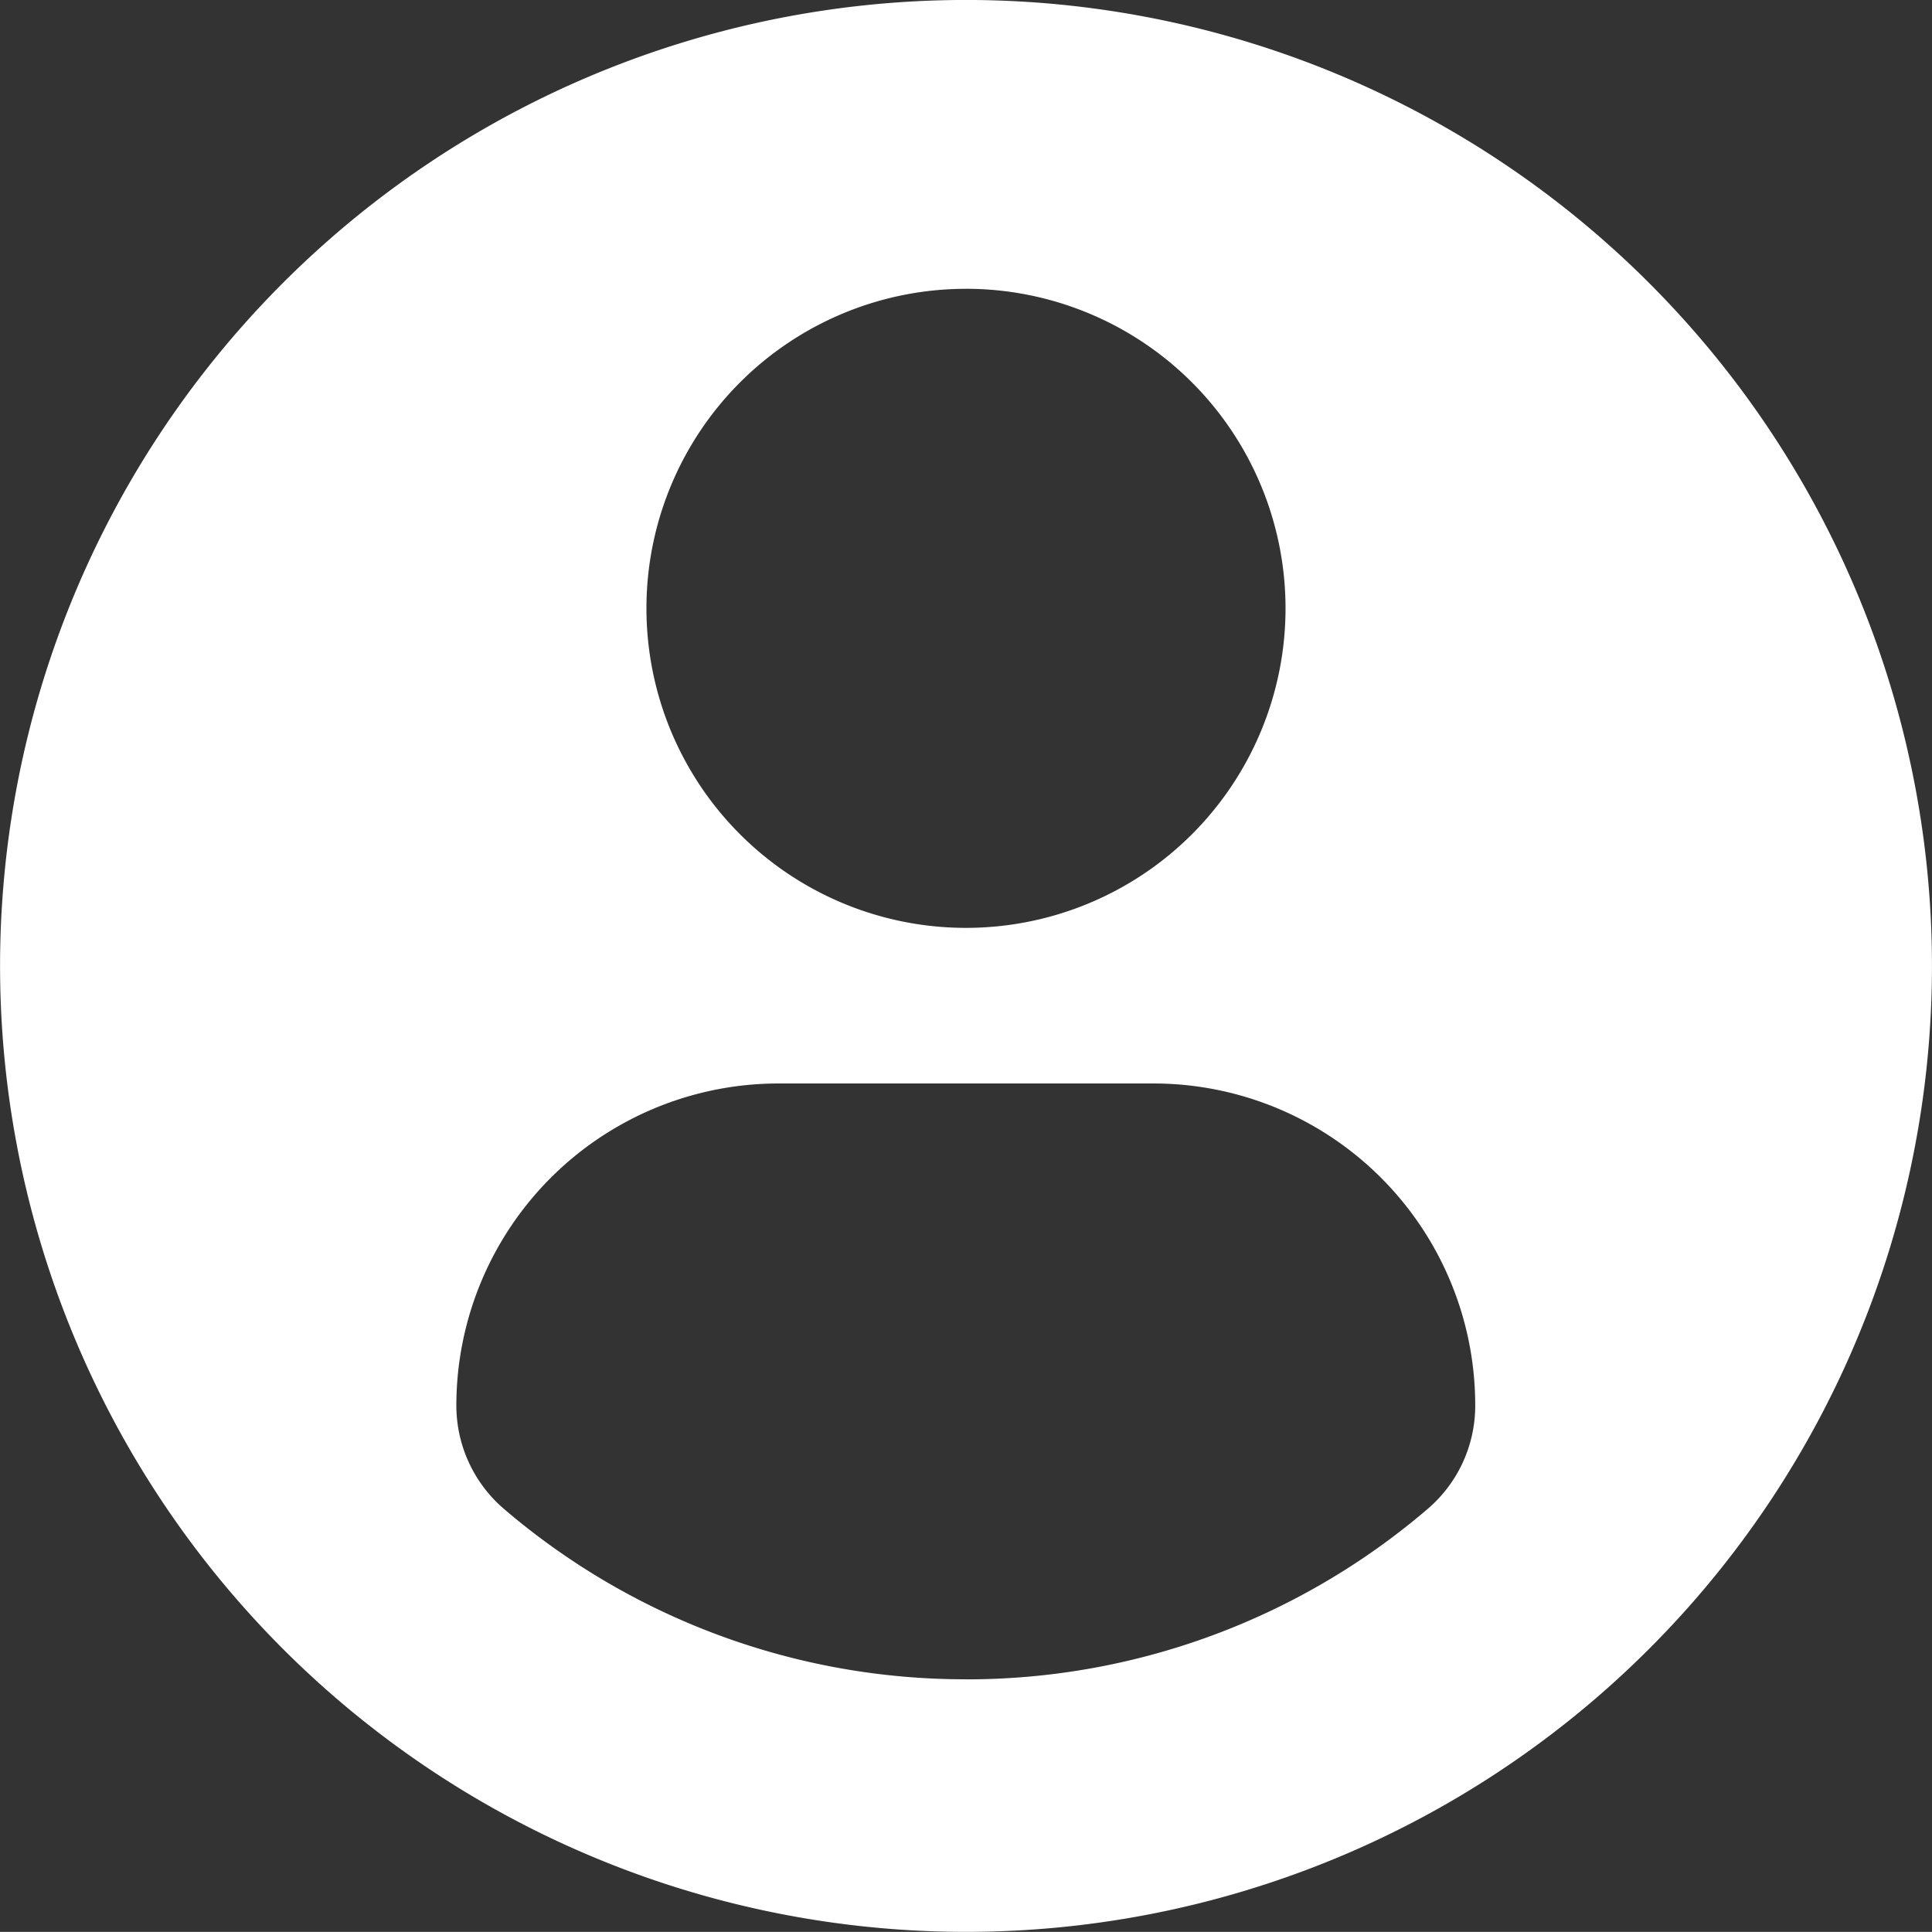 <svg xmlns="http://www.w3.org/2000/svg" width="58.043" height="58.04" viewBox="0 0 58.043 58.04">
  <rect x="0" y="0" width="58.043" height="58.04" fill="#333333" stroke="none"/>
  <g id="profile-user" transform="translate(0 -0.001)">
    <path id="Path_40" data-name="Path 40" d="M29.021,0a29.02,29.02,0,1,0,29.021,29.02A29.022,29.022,0,0,0,29.021,0Zm0,8.677a9.6,9.6,0,1,1-9.6,9.6A9.6,9.6,0,0,1,29.021,8.678Zm-.006,41.775a21.3,21.3,0,0,1-13.869-5.114A4.091,4.091,0,0,1,13.71,42.23a9.681,9.681,0,0,1,9.728-9.678h11.17A9.667,9.667,0,0,1,44.32,42.23a4.08,4.08,0,0,1-1.434,3.108A21.291,21.291,0,0,1,29.015,50.454Z" transform="translate(0 0)" fill="#fff"/>
  </g>
</svg>

